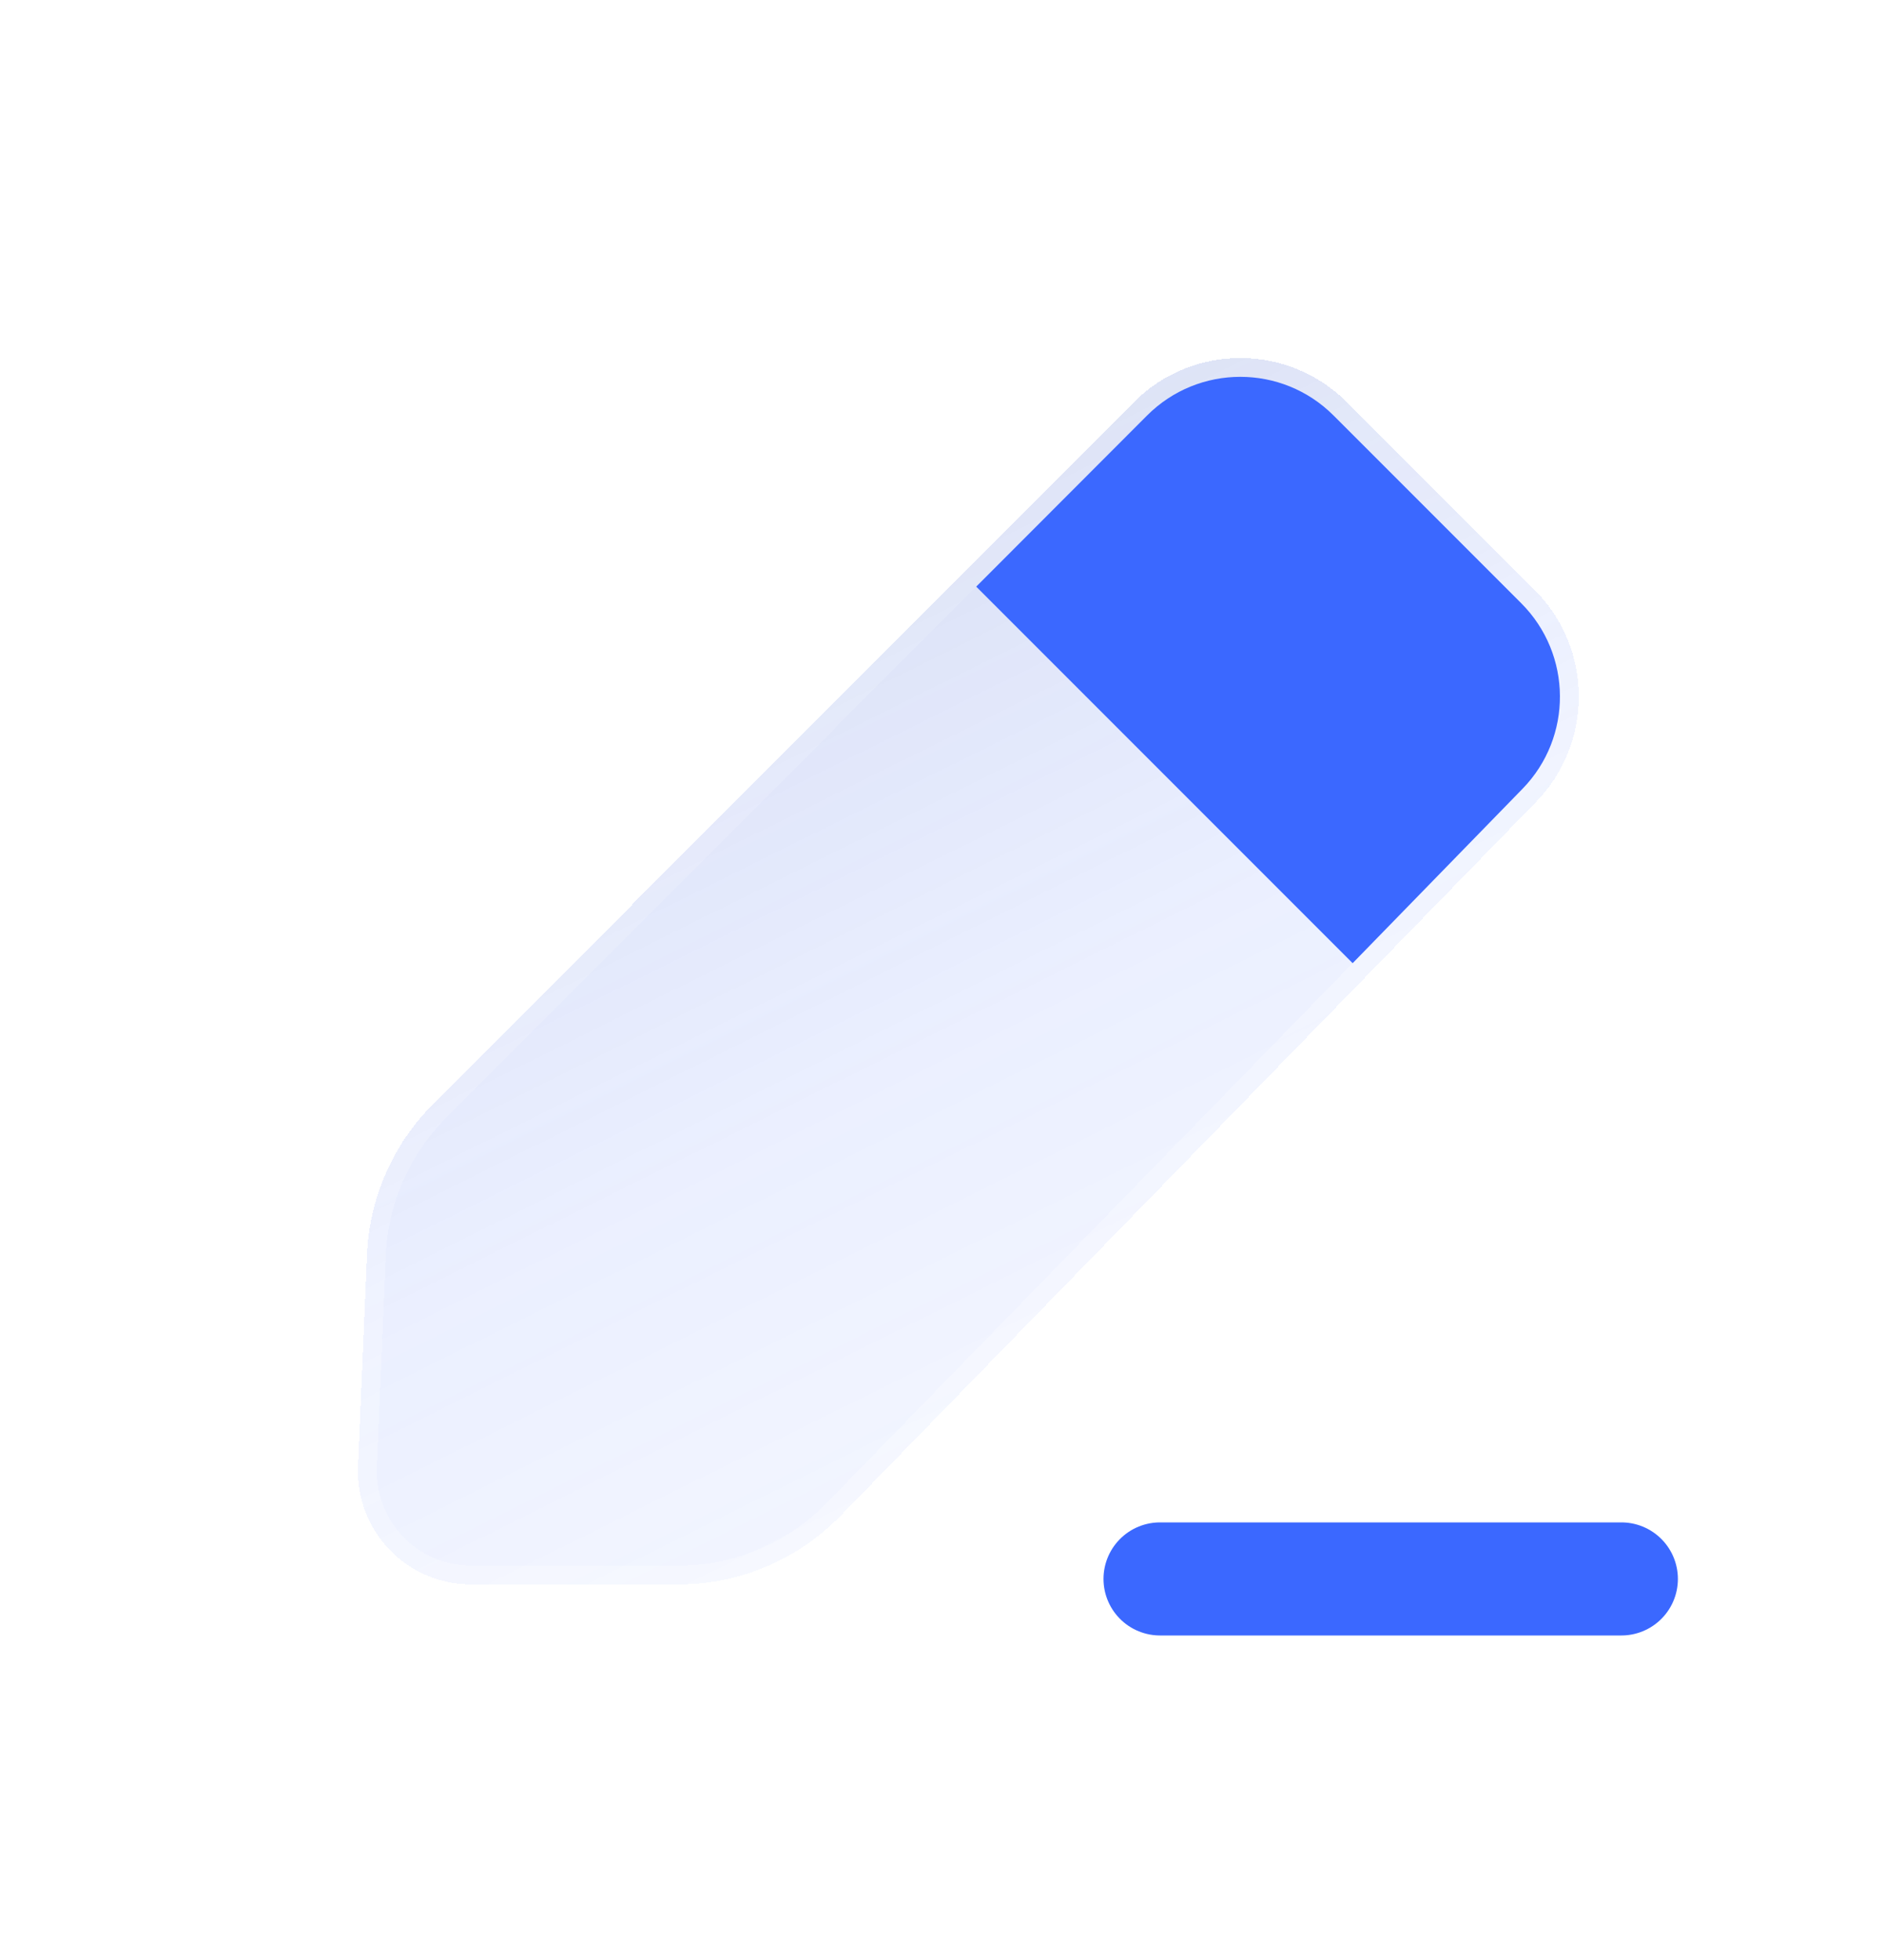 <svg width="25" height="26" viewBox="0 0 25 26" fill="none" xmlns="http://www.w3.org/2000/svg">
<g filter="url(#filter0_bdi_192_965)">
<path d="M15.044 5.336C15.825 4.554 17.091 4.554 17.872 5.335L20.364 7.826C21.138 8.601 21.146 9.855 20.382 10.639L11.149 20.112C10.584 20.691 9.81 21.018 9.002 21.018L6.249 21.017C5.397 21.017 4.716 20.307 4.751 19.454L4.87 16.645C4.901 15.894 5.213 15.182 5.744 14.65L15.044 5.336Z" fill="url(#paint0_linear_192_965)" shape-rendering="crispEdges"/>
<path d="M17.783 5.423L20.275 7.915C21.001 8.641 21.009 9.816 20.292 10.552L11.059 20.025C10.518 20.58 9.776 20.893 9.002 20.893L6.249 20.892C5.468 20.892 4.843 20.241 4.876 19.459L4.994 16.65C5.025 15.93 5.324 15.248 5.833 14.738L15.133 5.424C15.864 4.691 17.051 4.691 17.783 5.423Z" stroke="url(#paint1_linear_192_965)" stroke-opacity="0.7" stroke-width="0.25" shape-rendering="crispEdges"/>
</g>
<g filter="url(#filter1_d_192_965)">
<path fill-rule="evenodd" clip-rule="evenodd" d="M17.949 12.777L20.203 10.464C20.872 9.778 20.864 8.681 20.187 8.003L17.695 5.511C17.012 4.828 15.904 4.828 15.221 5.512L12.954 7.782L17.949 12.777Z" fill="#3B68FF"/>
</g>
<g filter="url(#filter2_d_192_965)">
<path d="M15.393 20.945H21.515" stroke="#3B68FF" stroke-width="1.5" stroke-linecap="round" stroke-linejoin="round"/>
</g>
<defs>
<filter id="filter0_bdi_192_965" x="0.75" y="0.749" width="24.2" height="24.269" filterUnits="userSpaceOnUse" color-interpolation-filters="sRGB">
<feFlood flood-opacity="0" result="BackgroundImageFix"/>
<feGaussianBlur in="BackgroundImageFix" stdDeviation="1"/>
<feComposite in2="SourceAlpha" operator="in" result="effect1_backgroundBlur_192_965"/>
<feColorMatrix in="SourceAlpha" type="matrix" values="0 0 0 0 0 0 0 0 0 0 0 0 0 0 0 0 0 0 127 0" result="hardAlpha"/>
<feOffset/>
<feGaussianBlur stdDeviation="2"/>
<feComposite in2="hardAlpha" operator="out"/>
<feColorMatrix type="matrix" values="0 0 0 0 0.231 0 0 0 0 0.408 0 0 0 0 1 0 0 0 0.1 0"/>
<feBlend mode="normal" in2="effect1_backgroundBlur_192_965" result="effect2_dropShadow_192_965"/>
<feBlend mode="normal" in="SourceGraphic" in2="effect2_dropShadow_192_965" result="shape"/>
<feColorMatrix in="SourceAlpha" type="matrix" values="0 0 0 0 0 0 0 0 0 0 0 0 0 0 0 0 0 0 127 0" result="hardAlpha"/>
<feOffset/>
<feGaussianBlur stdDeviation="1.5"/>
<feComposite in2="hardAlpha" operator="arithmetic" k2="-1" k3="1"/>
<feColorMatrix type="matrix" values="0 0 0 0 0.231 0 0 0 0 0.408 0 0 0 0 1 0 0 0 0.38 0"/>
<feBlend mode="normal" in2="shape" result="effect3_innerShadow_192_965"/>
</filter>
<filter id="filter1_d_192_965" x="10.955" y="2.999" width="11.745" height="11.777" filterUnits="userSpaceOnUse" color-interpolation-filters="sRGB">
<feFlood flood-opacity="0" result="BackgroundImageFix"/>
<feColorMatrix in="SourceAlpha" type="matrix" values="0 0 0 0 0 0 0 0 0 0 0 0 0 0 0 0 0 0 127 0" result="hardAlpha"/>
<feOffset/>
<feGaussianBlur stdDeviation="1"/>
<feComposite in2="hardAlpha" operator="out"/>
<feColorMatrix type="matrix" values="0 0 0 0 0.231 0 0 0 0 0.408 0 0 0 0 1 0 0 0 0.35 0"/>
<feBlend mode="normal" in2="BackgroundImageFix" result="effect1_dropShadow_192_965"/>
<feBlend mode="normal" in="SourceGraphic" in2="effect1_dropShadow_192_965" result="shape"/>
</filter>
<filter id="filter2_d_192_965" x="12.643" y="18.194" width="11.621" height="5.501" filterUnits="userSpaceOnUse" color-interpolation-filters="sRGB">
<feFlood flood-opacity="0" result="BackgroundImageFix"/>
<feColorMatrix in="SourceAlpha" type="matrix" values="0 0 0 0 0 0 0 0 0 0 0 0 0 0 0 0 0 0 127 0" result="hardAlpha"/>
<feOffset/>
<feGaussianBlur stdDeviation="1"/>
<feComposite in2="hardAlpha" operator="out"/>
<feColorMatrix type="matrix" values="0 0 0 0 0.231 0 0 0 0 0.408 0 0 0 0 1 0 0 0 0.35 0"/>
<feBlend mode="normal" in2="BackgroundImageFix" result="effect1_dropShadow_192_965"/>
<feBlend mode="normal" in="SourceGraphic" in2="effect1_dropShadow_192_965" result="shape"/>
</filter>
<linearGradient id="paint0_linear_192_965" x1="20.458" y1="-3.627" x2="31.255" y2="18.08" gradientUnits="userSpaceOnUse">
<stop stop-color="#344EA6" stop-opacity="0.26"/>
<stop offset="0.505" stop-color="#587EFF" stop-opacity="0.12"/>
<stop offset="1" stop-color="#829EFF" stop-opacity="0.04"/>
</linearGradient>
<linearGradient id="paint1_linear_192_965" x1="14.43" y1="6.223" x2="19.501" y2="16.122" gradientUnits="userSpaceOnUse">
<stop stop-color="white" stop-opacity="0.15"/>
<stop offset="1" stop-color="white" stop-opacity="0.44"/>
</linearGradient>
</defs>
</svg>
